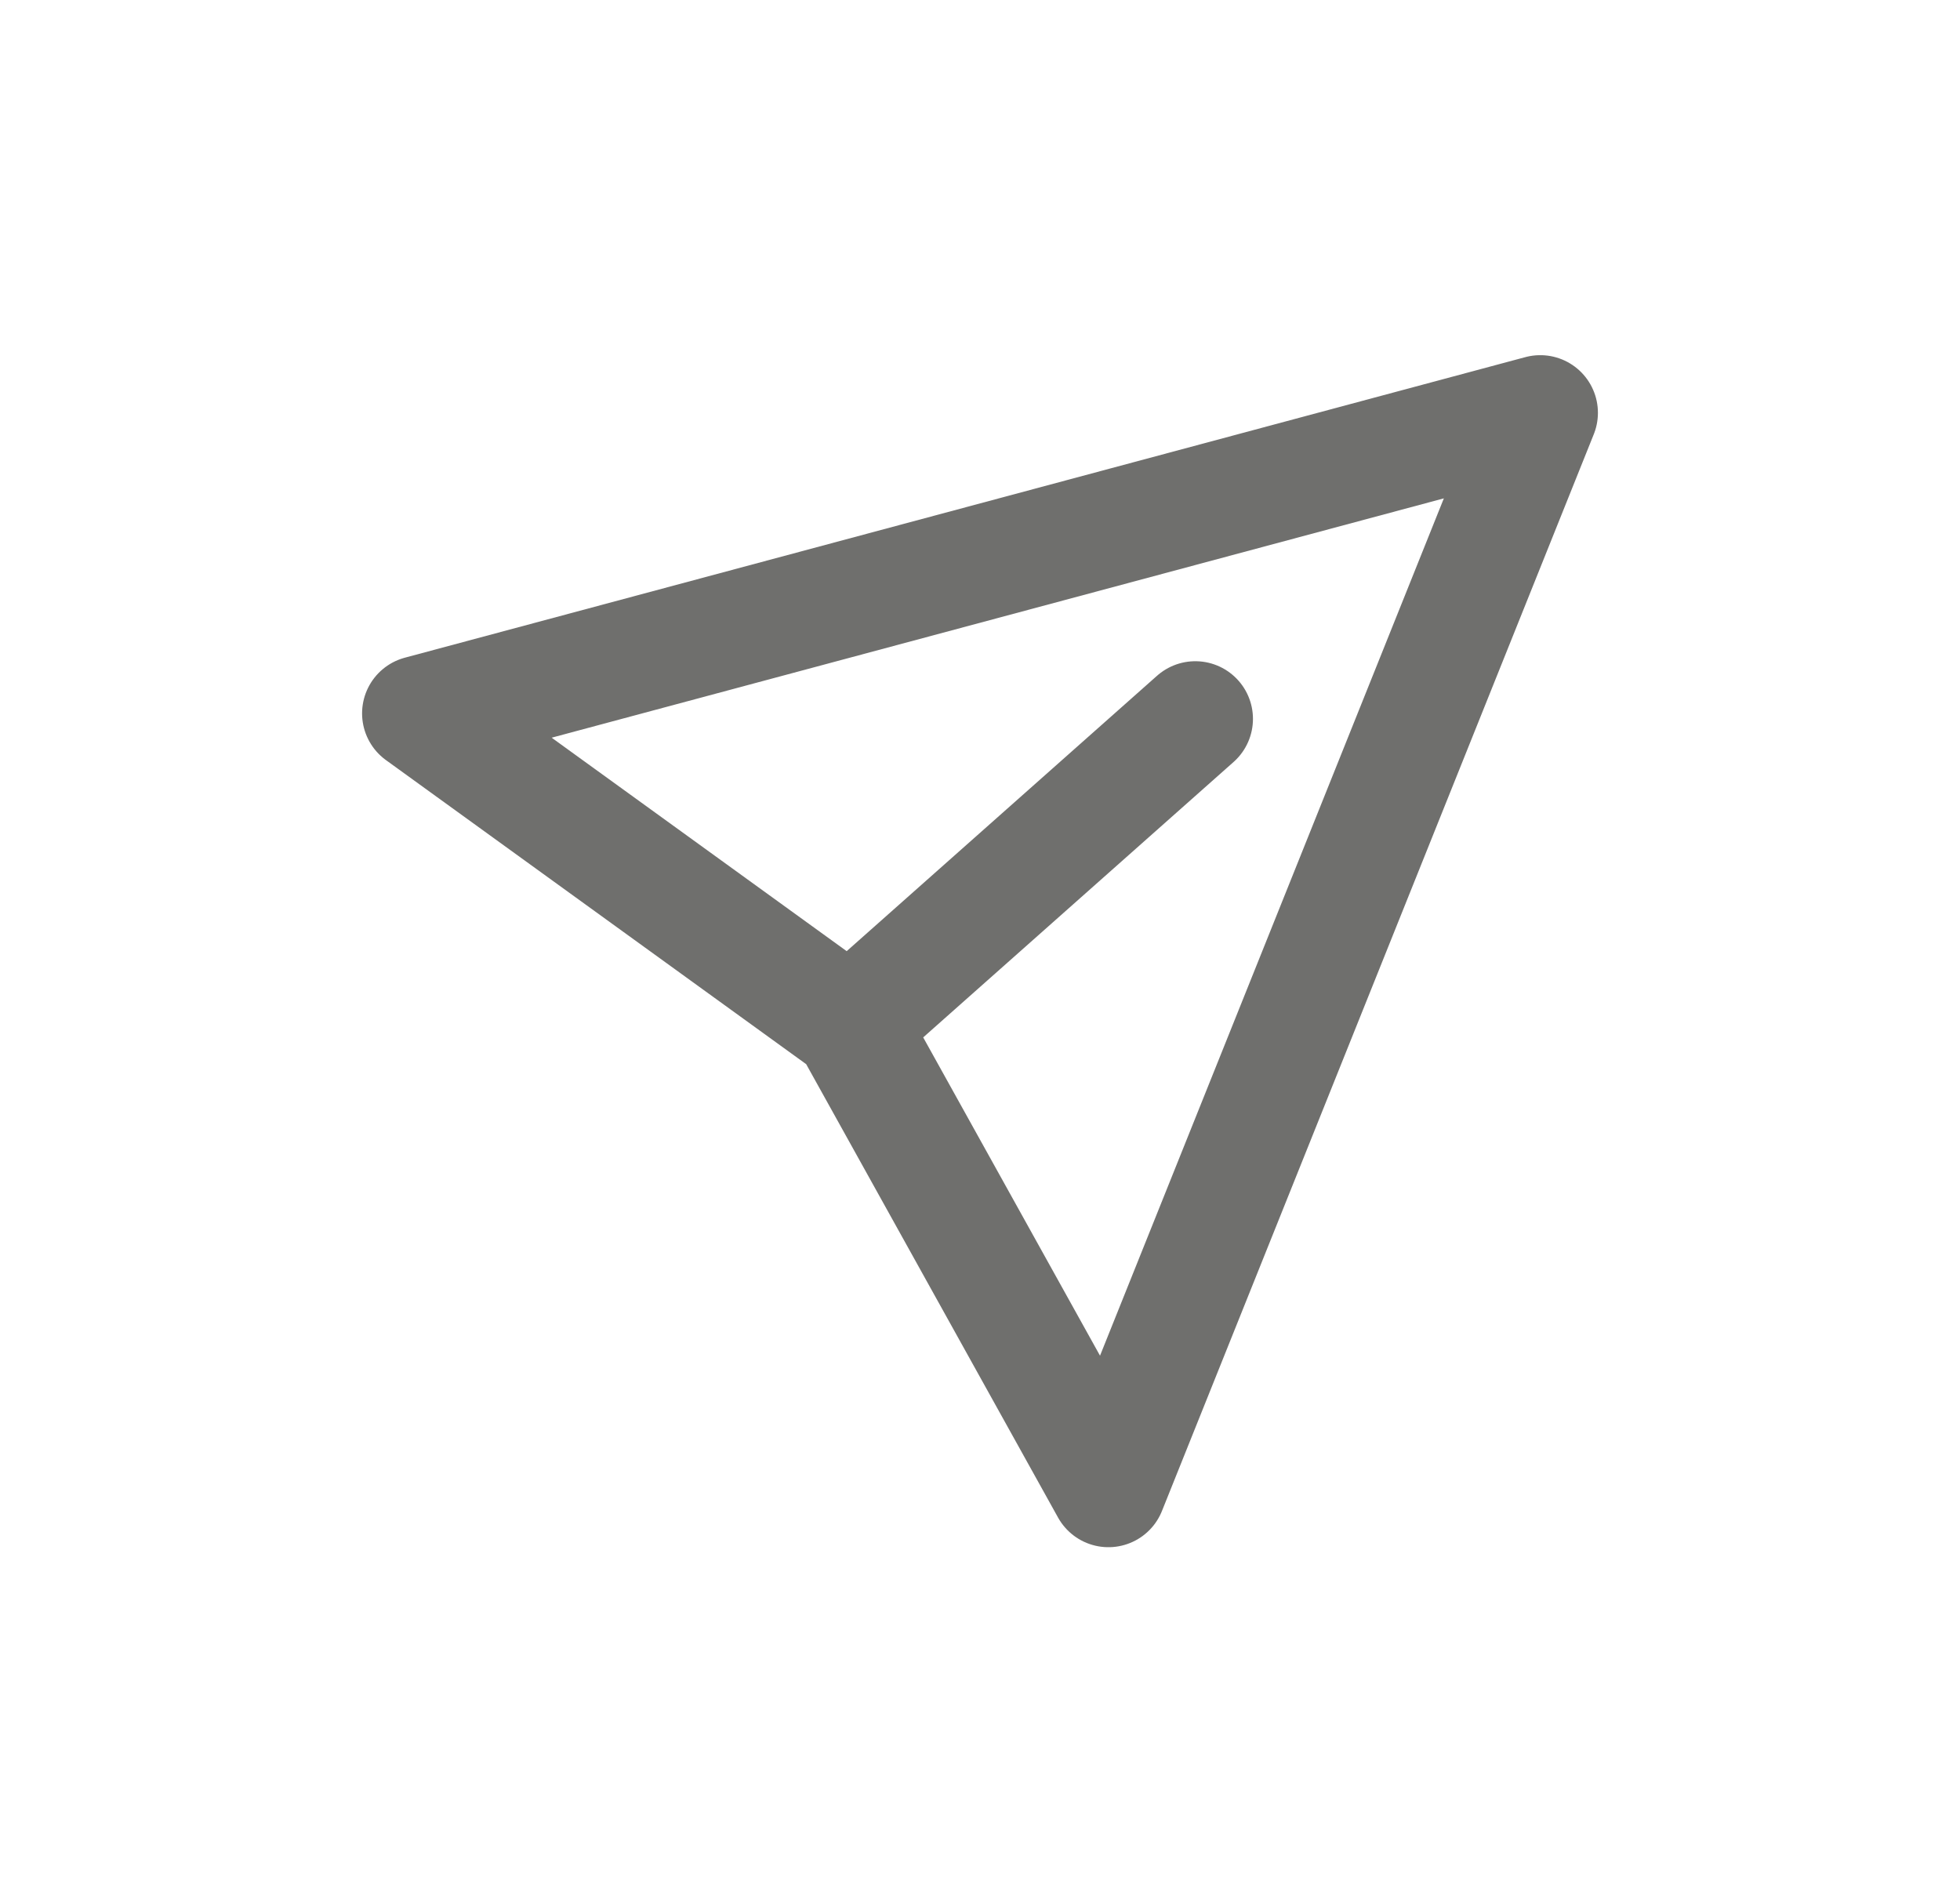 <svg width="34" height="33" viewBox="0 0 34 33" fill="none" xmlns="http://www.w3.org/2000/svg">
<path d="M14.751 17.78L19.228 25.839L26.719 7.161L7.281 12.375L14.751 17.78ZM14.751 17.78L20.735 12.47" stroke="#6F6F6D" stroke-width="2" stroke-linecap="round" stroke-linejoin="round"/>
</svg>
